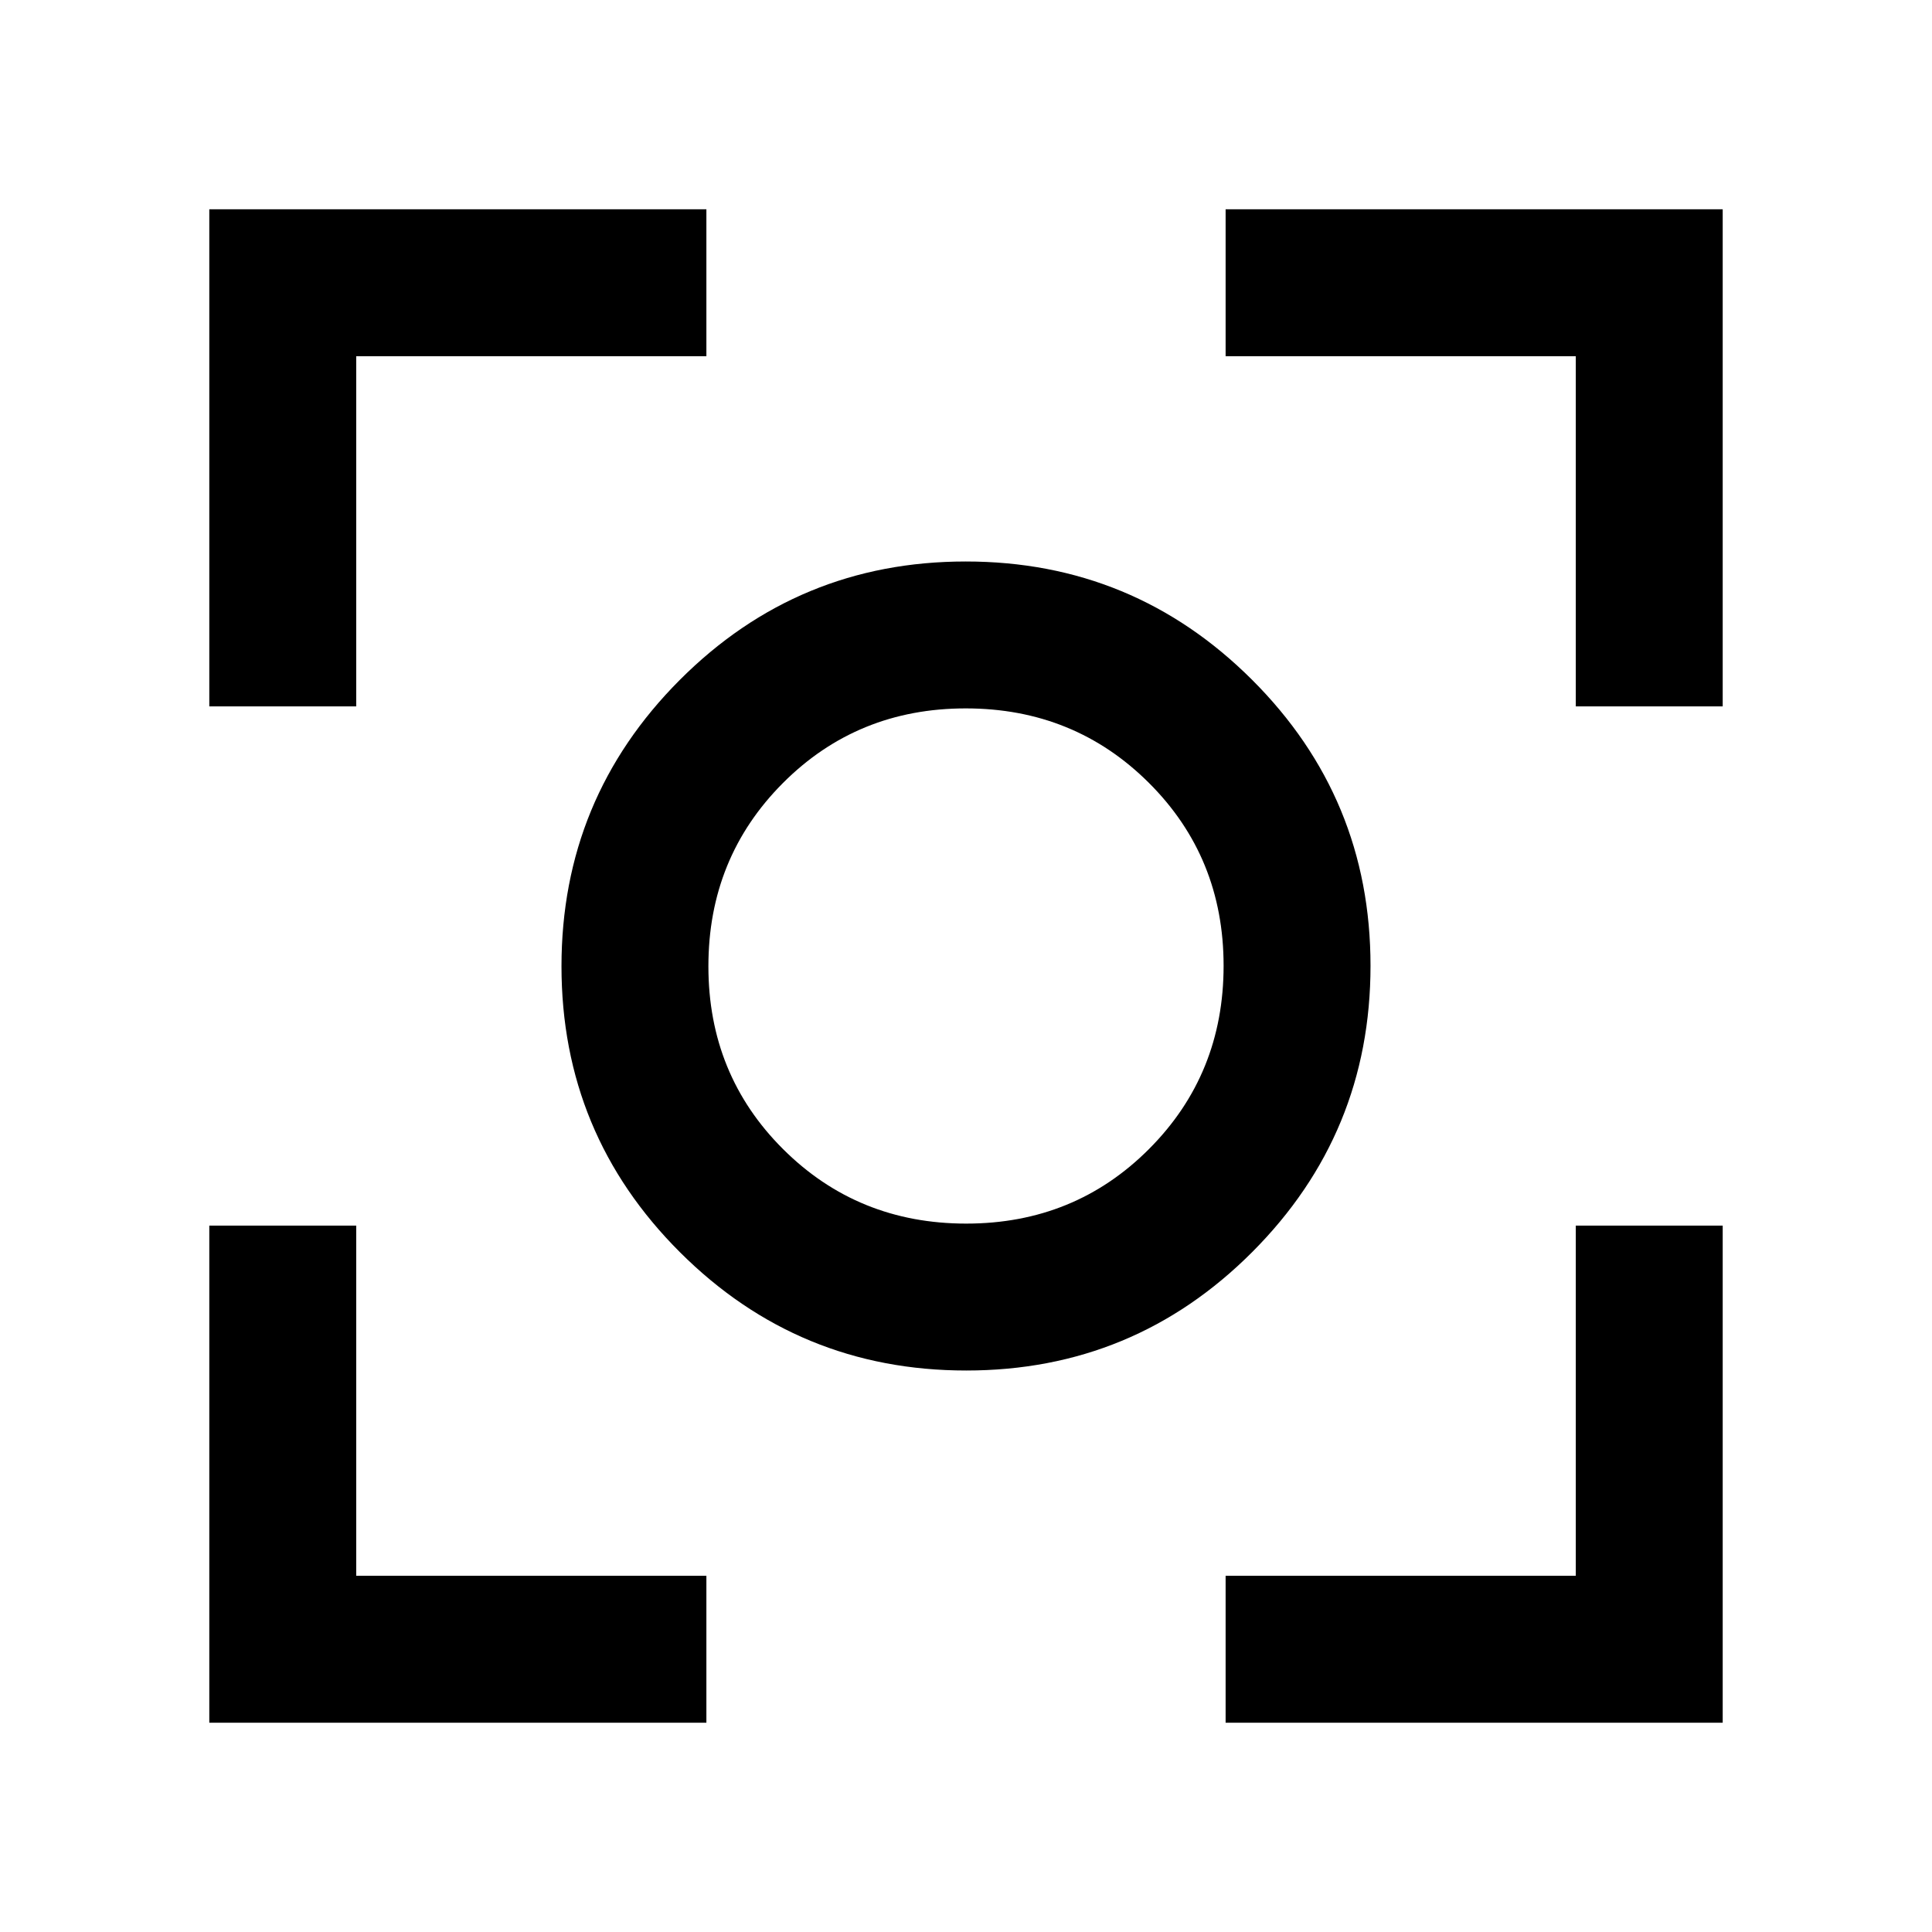 <svg xmlns="http://www.w3.org/2000/svg" height="48" viewBox="0 -960 960 960" width="48"><path d="M104-104v-247h73v174h174v73H104Zm505 0v-73h174v-174h73v247H609ZM104-609v-247h247v73H177v174h-73Zm679 0v-174H609v-73h247v247h-73ZM480.13-279q-83.36 0-142.24-58.75Q279-396.51 279-479.87q0-83.35 58.75-142.24Q396.51-681 479.87-681q83.35 0 142.24 58.75Q681-563.49 681-480.13q0 83.36-58.75 142.24Q563.49-279 480.13-279Zm-.01-73Q534-352 571-389.12q37-37.12 37-91T570.88-571q-37.12-37-91-37T389-570.88q-37 37.12-37 91T389.12-389q37.12 37 91 37ZM480-480Z"/></svg>